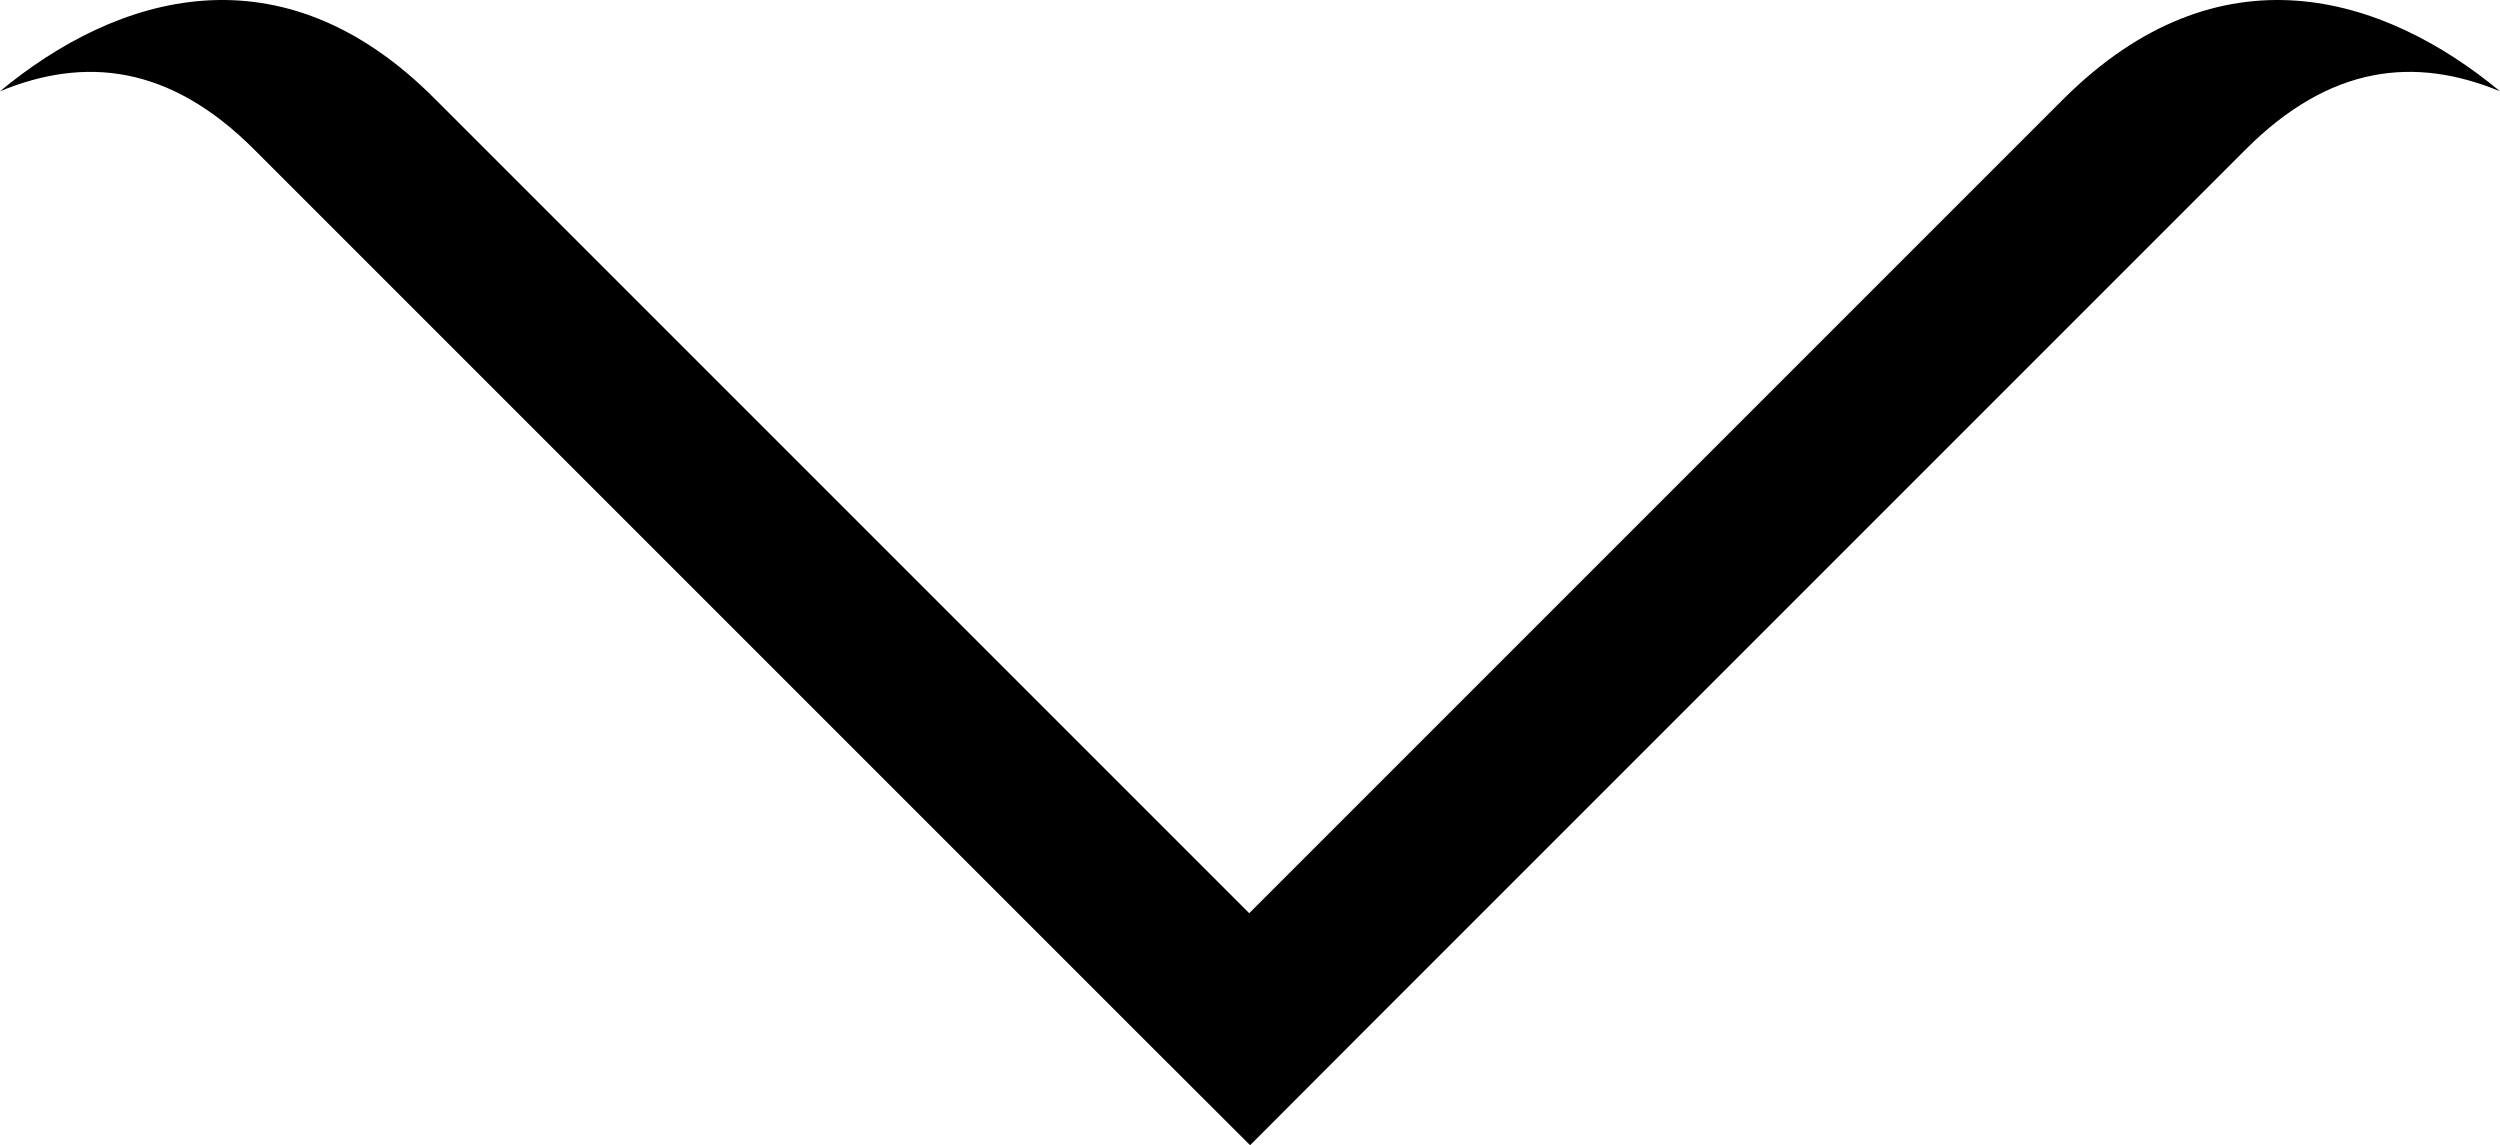 <svg xmlns="http://www.w3.org/2000/svg" viewBox="0 0 113.69 52.07"><title>Asset 187</title><g id="Layer_2" data-name="Layer 2"><g id="Layer_1-2" data-name="Layer 1"><path d="M62.13,46.79h0l37-37,3-3c3.85-3.85,7.7-4.23,11.56-2.64-5.29-4.38-12.77-6.73-19.88.38l-37,37-37-37C12.77-2.58,5.29-.23,0,4.15,3.85,2.56,7.71,2.94,11.56,6.8l3,3,37,37,5.29,5.28Z"/></g></g></svg>